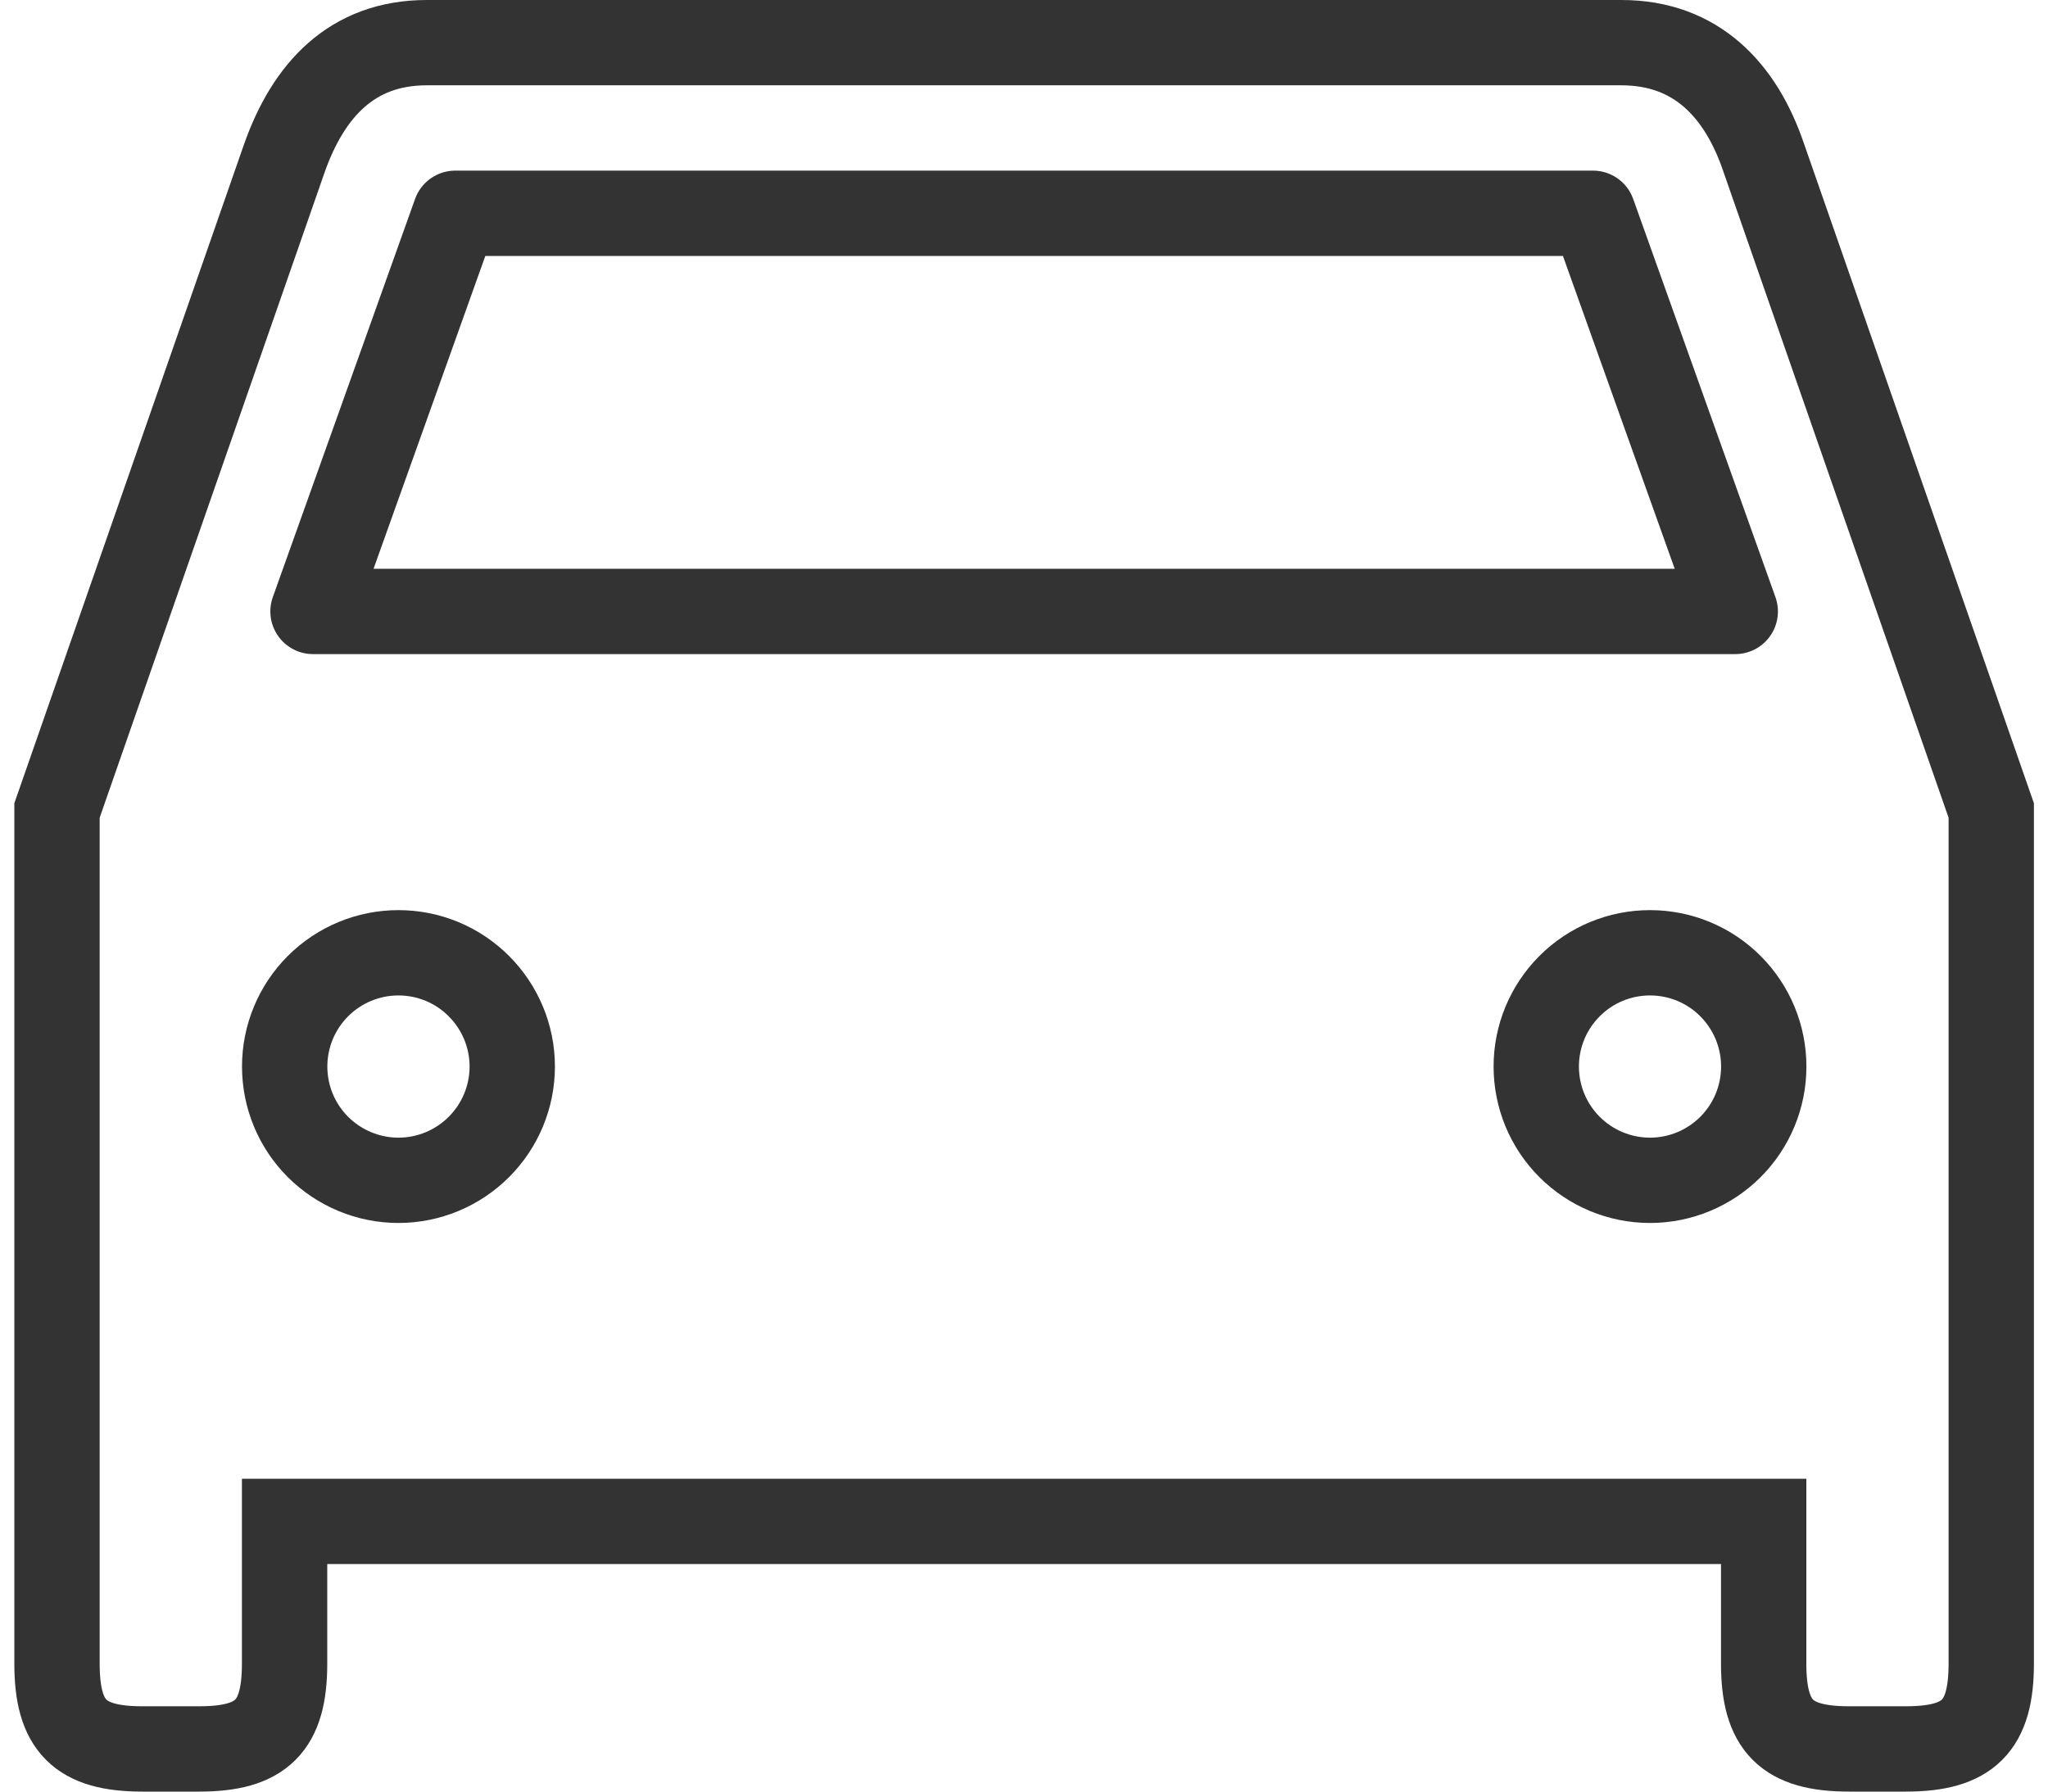 <svg width="24" height="21" viewBox="0 0 24 21" fill="none" xmlns="http://www.w3.org/2000/svg">
<path d="M20.668 1.847C20.401 1.06 19.881 0.5 19.001 0.5H5.001C4.121 0.5 3.615 1.06 3.335 1.847L0.668 9.5V19.5C0.668 20.233 0.935 20.5 1.668 20.5H2.335C3.068 20.5 3.335 20.233 3.335 19.5V17.833H20.668V19.5C20.668 20.233 20.935 20.5 21.668 20.5H22.335C23.068 20.5 23.335 20.233 23.335 19.5V9.5L20.668 1.847Z" stroke="#333333"/>
<path d="M4.669 13.835C4.316 13.835 3.977 13.694 3.726 13.444C3.476 13.194 3.336 12.855 3.336 12.501C3.336 12.148 3.476 11.809 3.726 11.559C3.977 11.308 4.316 11.168 4.669 11.168C5.023 11.168 5.362 11.308 5.612 11.559C5.862 11.809 6.003 12.148 6.003 12.501C6.003 12.855 5.862 13.194 5.612 13.444C5.362 13.694 5.023 13.835 4.669 13.835ZM19.336 13.835C18.982 13.835 18.643 13.694 18.393 13.444C18.143 13.194 18.003 12.855 18.003 12.501C18.003 12.148 18.143 11.809 18.393 11.559C18.643 11.308 18.982 11.168 19.336 11.168C19.69 11.168 20.029 11.308 20.279 11.559C20.529 11.809 20.669 12.148 20.669 12.501C20.669 12.855 20.529 13.194 20.279 13.444C20.029 13.694 19.69 13.835 19.336 13.835Z" stroke="#333333"/>
<path d="M3.668 7.167L5.335 2.5H18.668L20.335 7.167H3.668Z" stroke="#333333" stroke-linejoin="round"/>
</svg>

